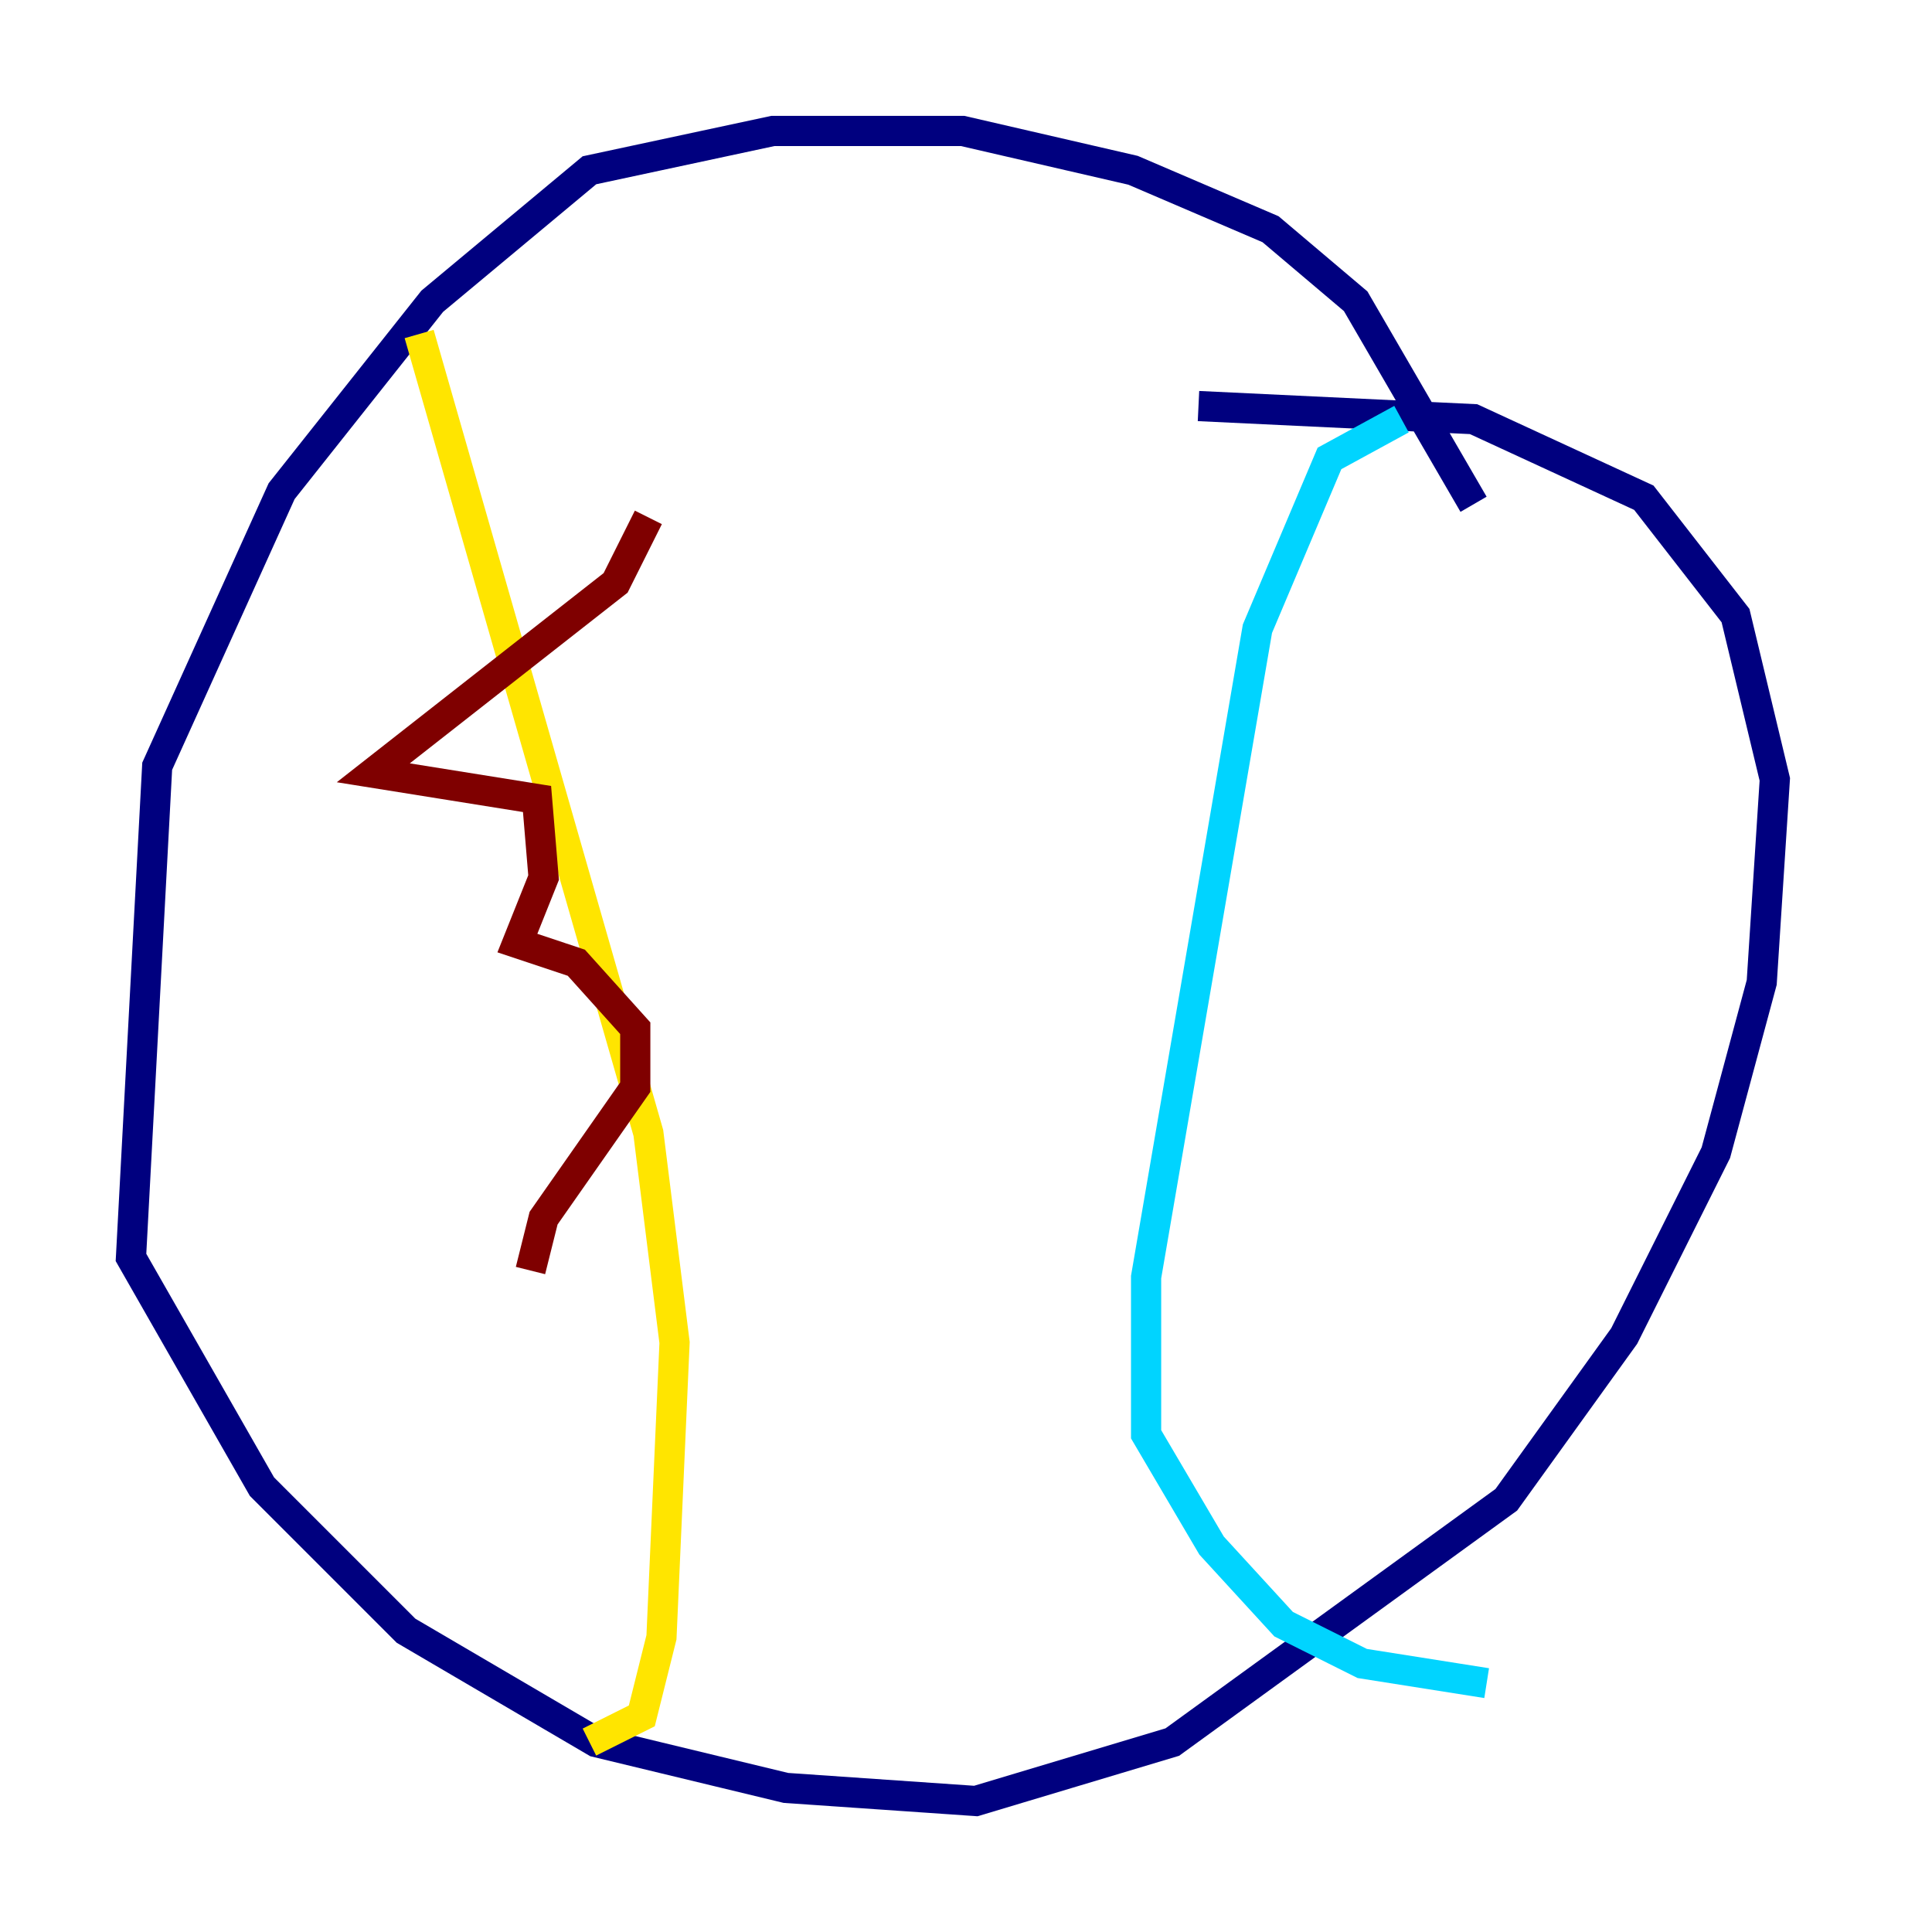 <?xml version="1.0" encoding="utf-8" ?>
<svg baseProfile="tiny" height="128" version="1.2" viewBox="0,0,128,128" width="128" xmlns="http://www.w3.org/2000/svg" xmlns:ev="http://www.w3.org/2001/xml-events" xmlns:xlink="http://www.w3.org/1999/xlink"><defs /><polyline fill="none" points="97.627,33.41 89.817,19.959 84.176,15.186 75.064,11.281 63.783,8.678 51.2,8.678 39.051,11.281 28.637,19.959 18.658,32.542 10.414,50.766 8.678,83.308 17.356,98.495 26.902,108.041 39.485,115.417 52.068,118.454 64.651,119.322 77.668,115.417 99.797,99.363 107.607,88.515 113.681,76.366 116.719,65.085 117.586,51.634 114.983,40.786 108.909,32.976 97.627,27.77 79.403,26.902" stroke="#00007f" stroke-width="2" /><polyline fill="none" points="92.854,27.77 88.081,30.373 83.308,41.654 75.932,84.61 75.932,95.024 80.271,102.4 85.044,107.607 90.251,110.21 98.495,111.512" stroke="#00d4ff" stroke-width="2" /><polyline fill="none" points="27.77,22.129 42.956,75.064 44.691,88.949 43.824,108.475 42.522,113.681 39.051,115.417" stroke="#ffe500" stroke-width="2" /><polyline fill="none" points="42.956,34.278 40.786,38.617 24.732,51.2 35.58,52.936 36.014,58.142 34.278,62.481 38.183,63.783 42.088,68.122 42.088,72.027 36.014,80.705 35.146,84.176" stroke="#7f0000" stroke-width="2" /></svg>